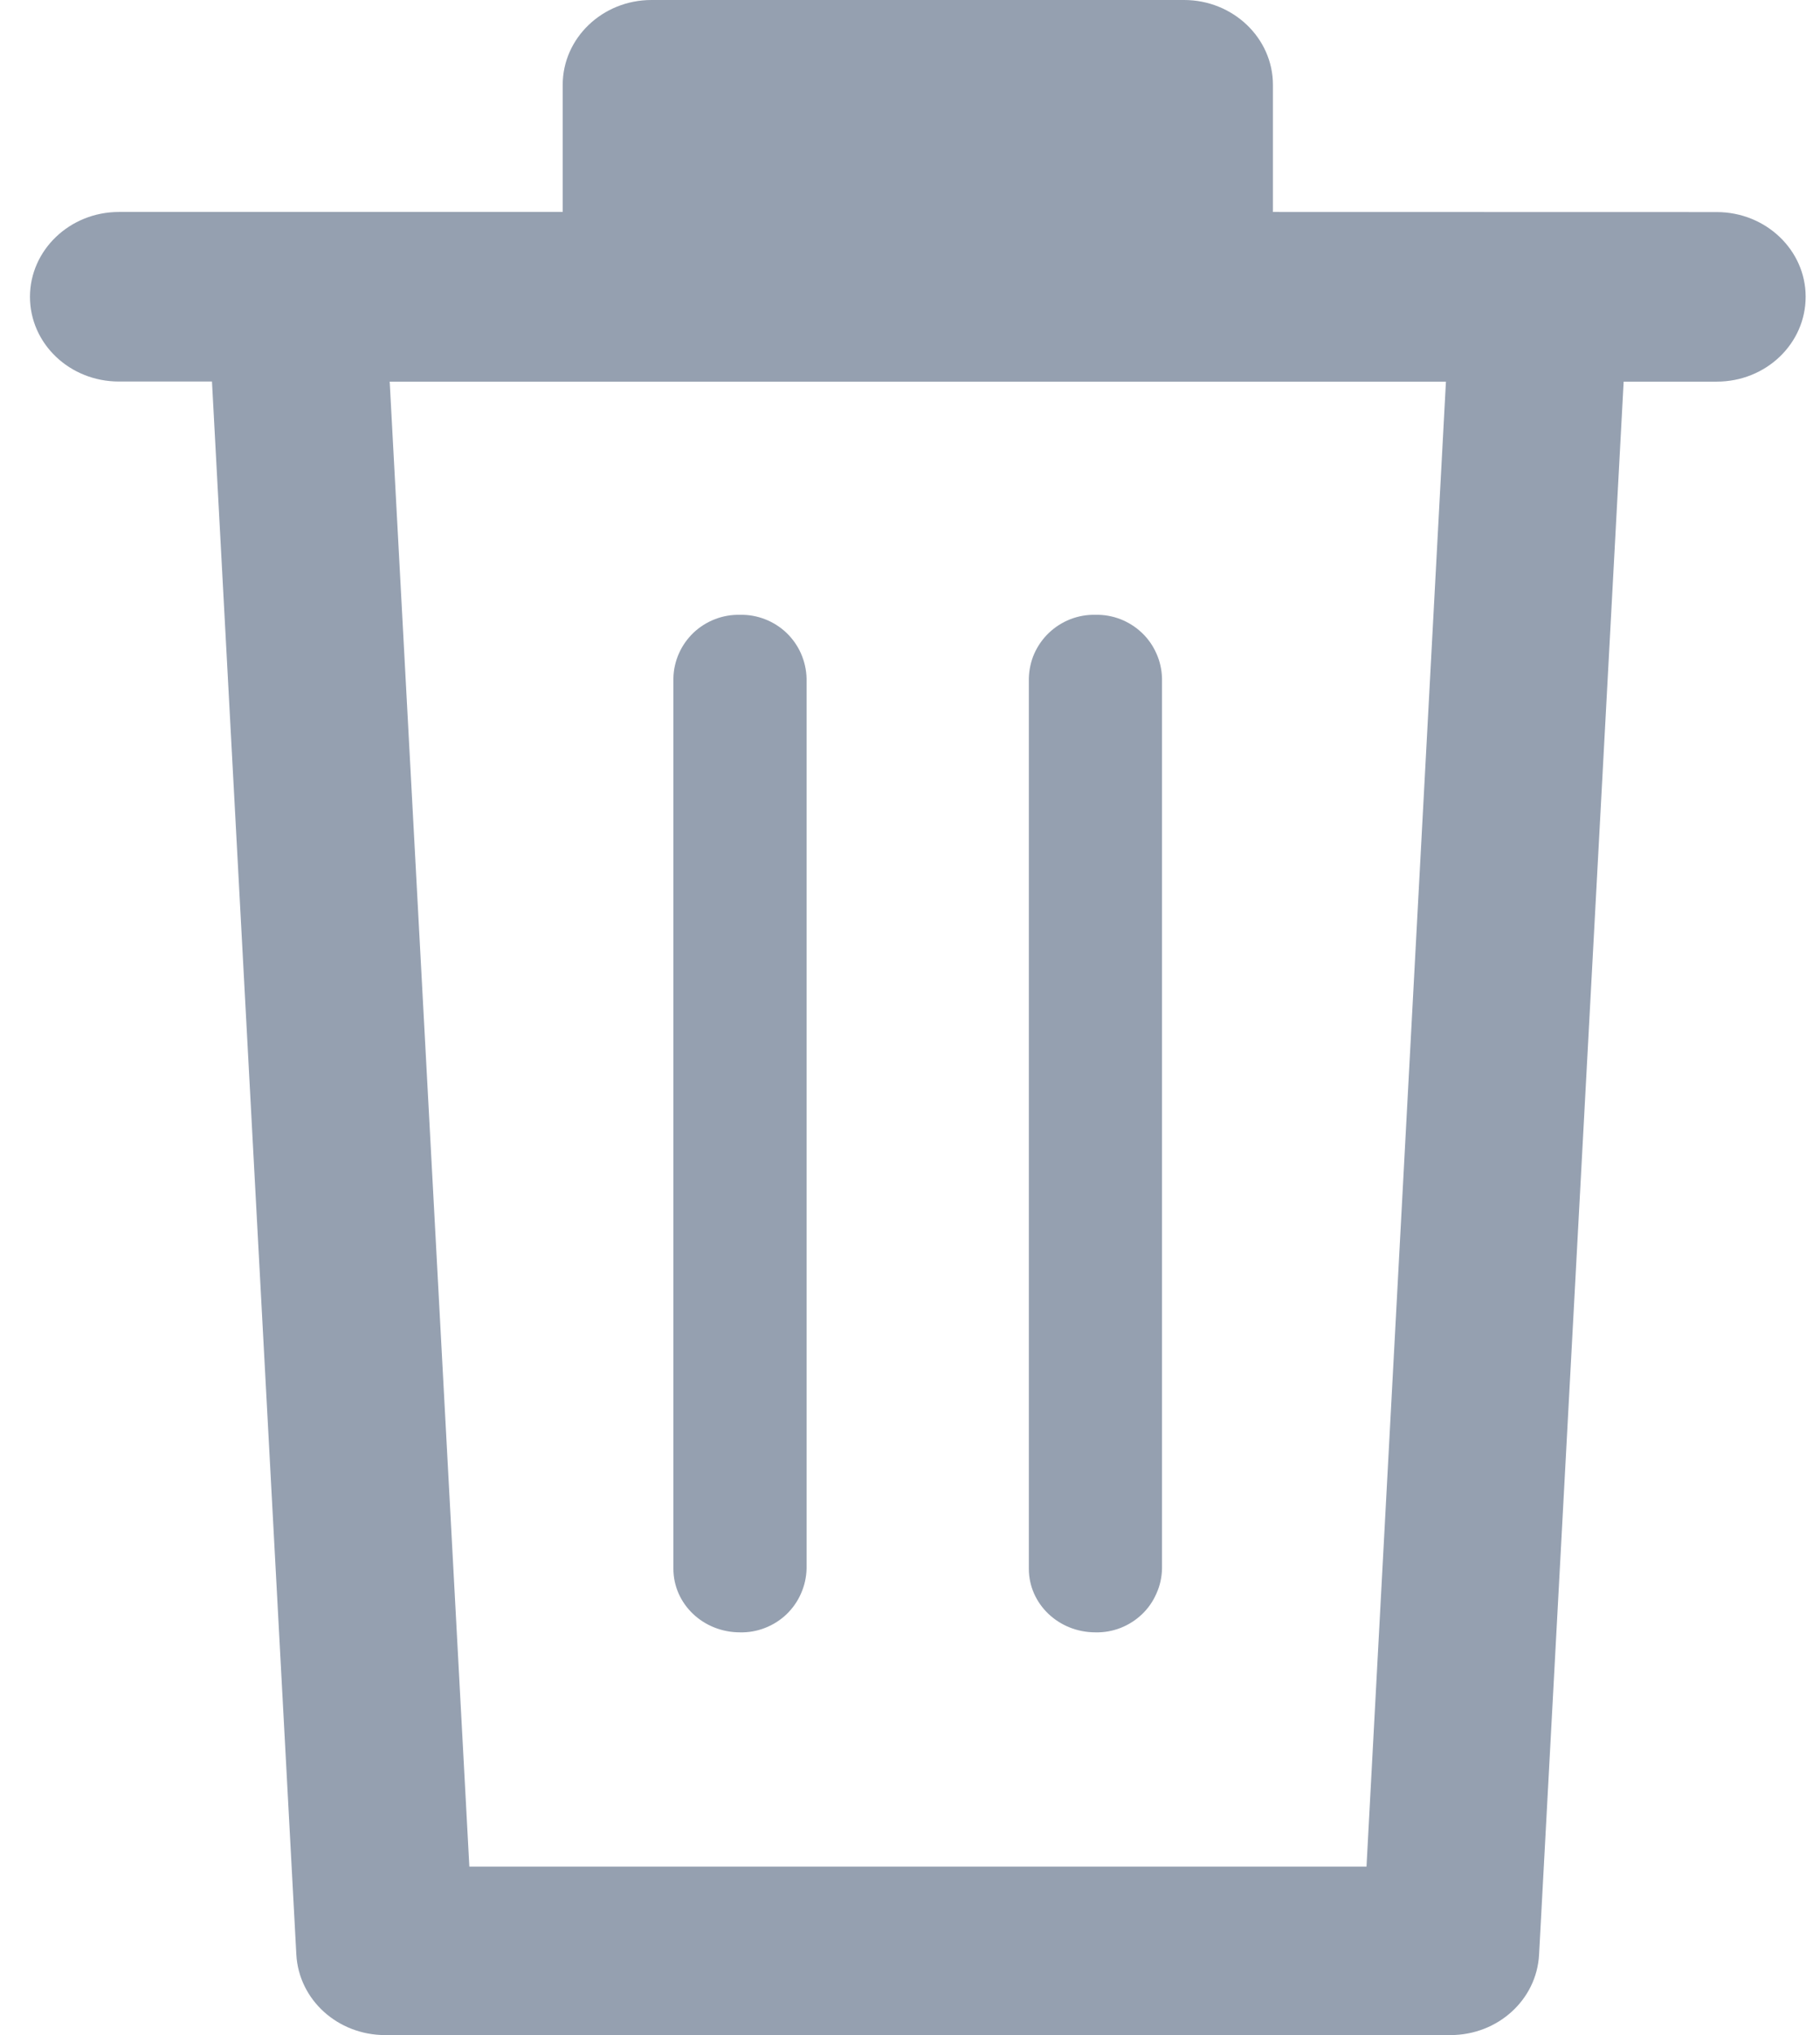 <svg width="17" height="19" viewBox="0 0 17 19" fill="none" xmlns="http://www.w3.org/2000/svg">
<path opacity="0.75" d="M16.036 1.98C16.494 1.98 16.866 2.335 16.866 2.77C16.866 3.21 16.494 3.563 16.036 3.563H15.166L14.376 18.248C14.354 18.671 13.99 19 13.548 19H3.598C3.155 19 2.791 18.671 2.768 18.248L1.98 3.562H1.11C0.652 3.562 0.28 3.21 0.28 2.771C0.28 2.335 0.652 1.979 1.11 1.979H5.256V0.792C5.256 0.356 5.627 0 6.085 0H11.06C11.518 0 11.89 0.356 11.89 0.792V1.979L16.036 1.98ZM13.506 3.563H3.64L4.384 17.427H12.764L13.506 3.563Z" fill="#728096"/>
<path opacity="0.75" d="M6.912 15.24C6.991 15.242 7.071 15.228 7.145 15.199C7.22 15.17 7.288 15.127 7.346 15.072C7.403 15.017 7.45 14.951 7.482 14.877C7.514 14.805 7.532 14.726 7.534 14.646V6.334C7.532 6.254 7.514 6.175 7.482 6.102C7.45 6.029 7.403 5.963 7.346 5.908C7.288 5.853 7.22 5.81 7.145 5.781C7.071 5.752 6.991 5.738 6.912 5.74C6.832 5.738 6.752 5.752 6.678 5.781C6.603 5.81 6.535 5.853 6.477 5.908C6.42 5.963 6.373 6.029 6.341 6.102C6.309 6.175 6.291 6.254 6.29 6.334V14.646C6.29 14.975 6.568 15.24 6.912 15.24" fill="#728096"/>
<path opacity="0.75" d="M10.232 15.24C10.312 15.242 10.391 15.228 10.466 15.199C10.54 15.17 10.608 15.127 10.666 15.072C10.724 15.017 10.77 14.951 10.802 14.877C10.835 14.805 10.852 14.726 10.854 14.646V6.334C10.852 6.254 10.835 6.175 10.802 6.102C10.77 6.029 10.724 5.963 10.666 5.908C10.608 5.853 10.54 5.81 10.466 5.781C10.391 5.752 10.312 5.738 10.232 5.74C10.152 5.738 10.073 5.752 9.998 5.781C9.924 5.81 9.856 5.853 9.798 5.908C9.74 5.963 9.694 6.029 9.661 6.102C9.629 6.175 9.612 6.254 9.61 6.334V14.646C9.61 14.975 9.888 15.24 10.232 15.24" fill="#728096"/>
</svg>
